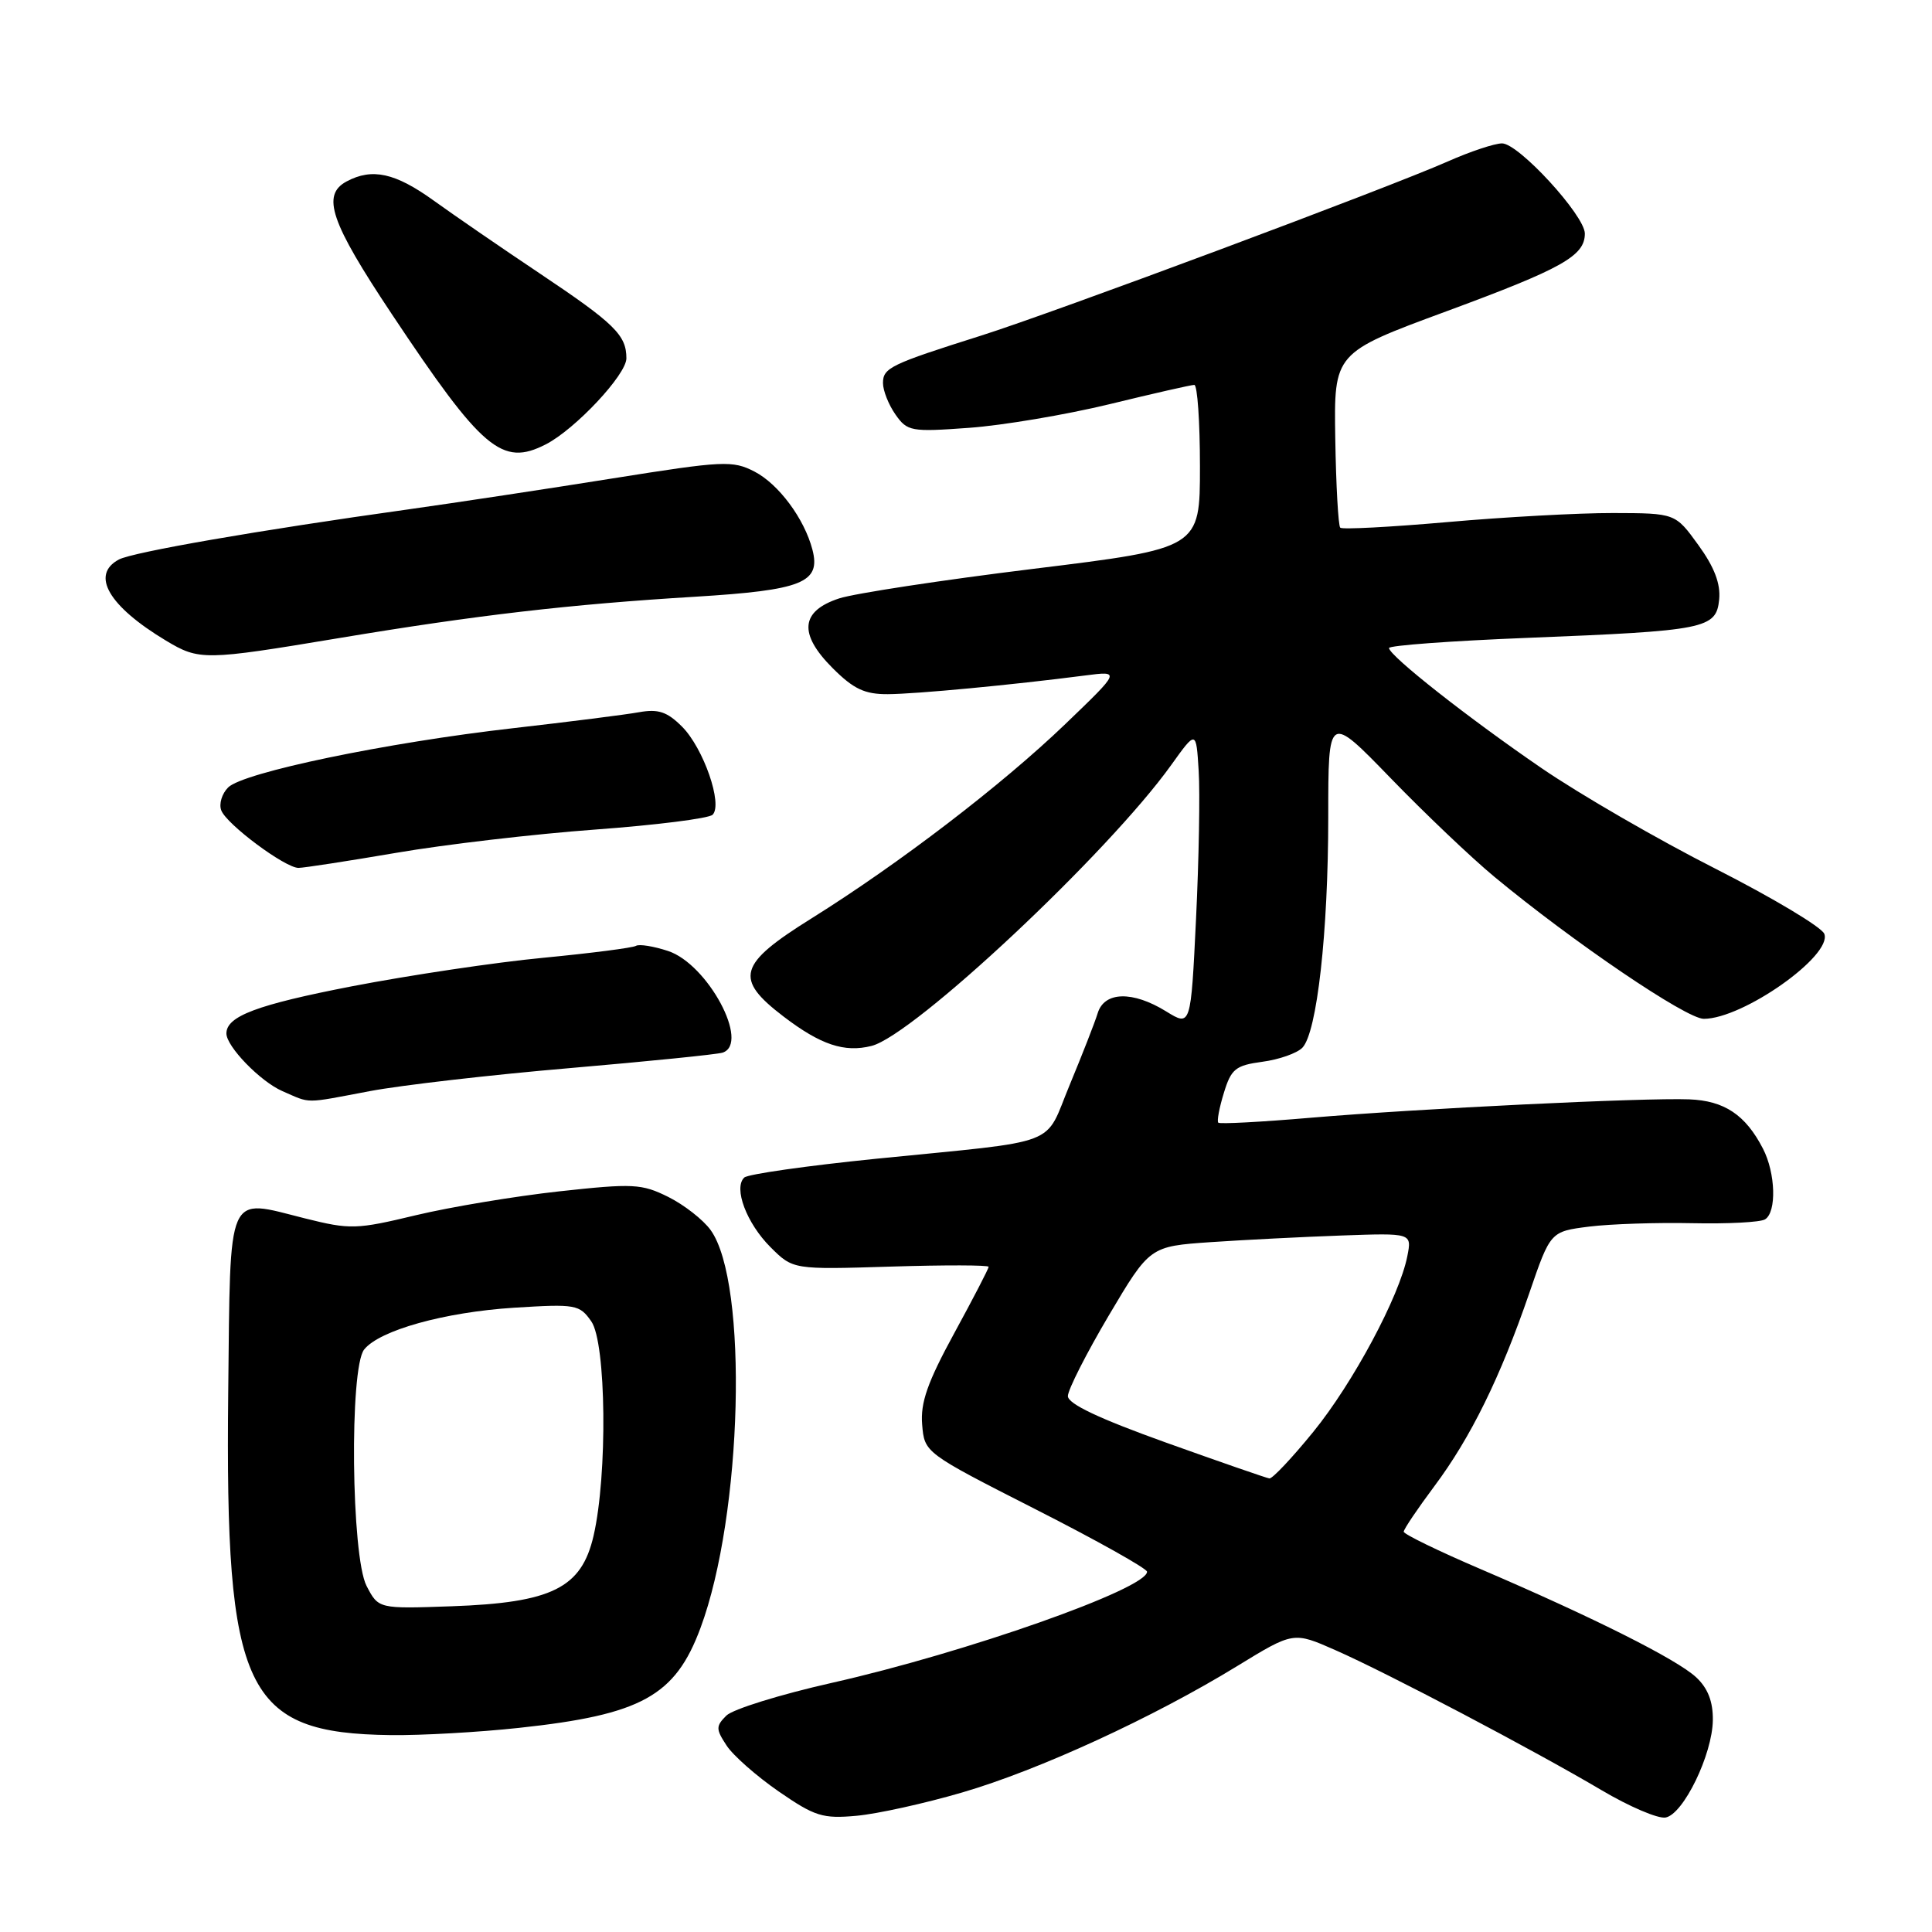 <?xml version="1.0" encoding="UTF-8" standalone="no"?>
<!DOCTYPE svg PUBLIC "-//W3C//DTD SVG 1.1//EN" "http://www.w3.org/Graphics/SVG/1.1/DTD/svg11.dtd" >
<svg xmlns="http://www.w3.org/2000/svg" xmlns:xlink="http://www.w3.org/1999/xlink" version="1.1" viewBox="0 0 256 256">
 <g >
 <path fill="currentColor"
d=" M 127.50 237.51 C 137.63 234.56 152.83 227.57 163.94 220.76 C 171.39 216.20 171.39 216.20 176.94 218.65 C 183.83 221.68 203.23 231.90 212.20 237.20 C 215.88 239.38 219.71 241.02 220.70 240.83 C 223.06 240.40 226.91 232.47 226.96 227.92 C 226.99 225.47 226.30 223.69 224.75 222.25 C 222.19 219.87 211.22 214.36 196.25 207.94 C 190.61 205.53 186.00 203.28 186.00 202.96 C 186.00 202.63 187.83 199.92 190.06 196.93 C 194.88 190.48 198.81 182.49 202.64 171.34 C 205.44 163.18 205.44 163.18 210.58 162.53 C 213.41 162.18 219.55 161.98 224.24 162.08 C 228.93 162.18 233.26 161.96 233.88 161.57 C 235.43 160.61 235.28 155.44 233.60 152.20 C 231.29 147.72 228.49 145.85 223.83 145.67 C 217.86 145.44 188.01 146.89 173.64 148.11 C 167.12 148.67 161.63 148.96 161.43 148.76 C 161.23 148.56 161.56 146.78 162.17 144.81 C 163.14 141.63 163.72 141.17 167.27 140.69 C 169.47 140.40 171.86 139.56 172.57 138.83 C 174.51 136.83 176.00 123.53 176.00 108.22 C 176.00 94.58 176.00 94.58 184.25 103.09 C 188.79 107.78 194.97 113.66 198.00 116.17 C 208.44 124.82 223.44 135.00 225.76 135.00 C 230.95 135.00 242.83 126.62 241.73 123.74 C 241.39 122.85 234.90 118.97 227.31 115.11 C 219.71 111.26 209.36 105.27 204.29 101.80 C 194.60 95.17 184.13 86.93 184.05 85.87 C 184.02 85.53 192.28 84.92 202.39 84.52 C 226.04 83.58 227.41 83.31 227.80 79.43 C 228.00 77.35 227.16 75.14 225.04 72.22 C 221.99 68.00 221.99 68.00 213.74 67.98 C 209.21 67.97 199.32 68.51 191.78 69.18 C 184.23 69.84 177.84 70.18 177.59 69.92 C 177.33 69.66 177.03 64.34 176.93 58.10 C 176.75 46.75 176.75 46.75 191.63 41.26 C 207.02 35.58 210.00 33.91 210.00 30.95 C 210.00 28.56 201.23 19.00 199.03 19.00 C 198.05 19.00 194.83 20.07 191.87 21.38 C 183.80 24.95 139.71 41.40 130.00 44.47 C 117.98 48.27 117.00 48.74 117.00 50.76 C 117.00 51.75 117.74 53.62 118.65 54.92 C 120.22 57.16 120.71 57.25 128.40 56.69 C 132.86 56.37 141.22 54.96 147.00 53.56 C 152.78 52.15 157.84 51.00 158.25 51.00 C 158.66 51.00 159.00 55.87 159.00 61.83 C 159.00 72.66 159.00 72.66 136.95 75.37 C 124.82 76.86 113.24 78.63 111.20 79.29 C 106.07 80.97 105.78 83.98 110.33 88.53 C 113.10 91.30 114.58 92.00 117.65 91.98 C 121.39 91.96 134.09 90.76 143.74 89.51 C 148.50 88.89 148.50 88.89 141.15 95.95 C 132.74 104.03 119.12 114.45 107.50 121.71 C 97.79 127.77 97.25 129.68 103.83 134.70 C 108.73 138.44 111.89 139.50 115.48 138.59 C 121.07 137.19 146.83 113.04 155.19 101.37 C 158.50 96.75 158.50 96.75 158.83 102.13 C 159.02 105.08 158.86 113.92 158.48 121.77 C 157.79 136.03 157.79 136.03 154.53 134.02 C 150.08 131.27 146.33 131.37 145.45 134.25 C 145.07 135.49 143.40 139.75 141.75 143.73 C 138.27 152.08 141.01 151.04 116.00 153.55 C 106.92 154.47 99.11 155.58 98.62 156.03 C 97.16 157.40 98.92 162.08 102.09 165.25 C 105.08 168.23 105.08 168.23 118.04 167.83 C 125.17 167.61 131.00 167.62 131.00 167.86 C 131.00 168.10 128.95 172.06 126.44 176.66 C 122.89 183.17 121.95 185.86 122.19 188.76 C 122.50 192.50 122.50 192.50 137.24 200.00 C 145.35 204.12 151.98 207.84 151.99 208.26 C 152.02 210.51 127.97 218.99 110.21 222.99 C 103.38 224.53 97.09 226.48 96.24 227.33 C 94.84 228.73 94.85 229.12 96.27 231.28 C 97.13 232.61 100.24 235.34 103.17 237.37 C 107.97 240.68 109.00 241.01 113.50 240.60 C 116.25 240.35 122.55 238.96 127.50 237.51 Z  M 68.79 228.95 C 84.98 227.21 89.47 224.74 92.82 215.71 C 98.40 200.71 99.18 169.97 94.17 163.00 C 93.18 161.62 90.65 159.65 88.55 158.60 C 85.03 156.85 83.89 156.79 74.11 157.86 C 68.28 158.50 59.73 159.92 55.12 161.02 C 47.20 162.92 46.41 162.94 40.40 161.44 C 29.92 158.81 30.54 157.39 30.24 184.52 C 29.82 224.17 32.43 229.67 51.79 229.91 C 55.80 229.96 63.45 229.53 68.79 228.95 Z  M 49.00 144.58 C 53.12 143.80 65.05 142.42 75.50 141.53 C 85.95 140.63 95.06 139.71 95.75 139.48 C 99.42 138.26 93.78 127.74 88.52 126.01 C 86.61 125.38 84.69 125.07 84.27 125.33 C 83.85 125.59 78.33 126.30 72.00 126.91 C 65.67 127.51 54.26 129.22 46.63 130.69 C 34.06 133.13 30.00 134.65 30.00 136.94 C 30.00 138.67 34.50 143.31 37.42 144.58 C 41.26 146.25 40.17 146.25 49.00 144.58 Z  M 52.53 113.00 C 58.98 111.89 70.84 110.51 78.88 109.92 C 86.92 109.33 93.91 108.45 94.42 107.96 C 95.81 106.60 93.22 99.13 90.37 96.28 C 88.40 94.31 87.23 93.92 84.69 94.37 C 82.94 94.69 75.42 95.64 67.98 96.49 C 51.20 98.40 32.22 102.35 30.23 104.34 C 29.40 105.17 28.99 106.54 29.32 107.38 C 30.02 109.23 37.78 115.00 39.55 115.00 C 40.24 115.00 46.08 114.10 52.53 113.00 Z  M 44.86 84.56 C 63.20 81.50 75.48 80.08 92.11 79.07 C 106.31 78.20 108.79 77.21 107.65 72.83 C 106.58 68.73 103.18 64.15 99.98 62.49 C 97.07 60.99 95.86 61.05 81.19 63.39 C 72.56 64.77 60.33 66.62 54.00 67.51 C 34.36 70.25 17.58 73.16 15.75 74.14 C 11.97 76.16 14.39 80.32 22.00 84.89 C 26.40 87.53 27.10 87.52 44.86 84.56 Z  M 72.32 58.88 C 76.21 56.89 83.00 49.65 83.00 47.48 C 83.00 44.40 81.45 42.88 71.50 36.22 C 66.55 32.91 60.25 28.58 57.50 26.60 C 52.37 22.90 49.32 22.23 45.93 24.04 C 42.57 25.84 43.78 29.40 51.91 41.61 C 63.92 59.65 66.52 61.85 72.32 58.88 Z  M 154.50 191.15 C 145.63 187.97 141.50 186.02 141.50 184.99 C 141.50 184.16 143.94 179.35 146.92 174.31 C 152.35 165.15 152.35 165.15 160.42 164.59 C 164.87 164.29 172.68 163.89 177.79 163.71 C 187.08 163.38 187.08 163.38 186.48 166.44 C 185.44 171.76 179.28 183.27 174.00 189.75 C 171.20 193.19 168.59 195.96 168.20 195.90 C 167.82 195.85 161.65 193.71 154.50 191.15 Z  M 48.57 210.14 C 46.54 206.22 46.29 181.28 48.25 178.82 C 50.28 176.27 58.89 173.87 68.10 173.28 C 76.30 172.77 76.78 172.85 78.35 175.09 C 80.33 177.92 80.52 195.41 78.65 203.50 C 77.05 210.43 73.14 212.37 59.82 212.84 C 50.15 213.18 50.15 213.18 48.57 210.14 Z "/>
</g>
</svg>